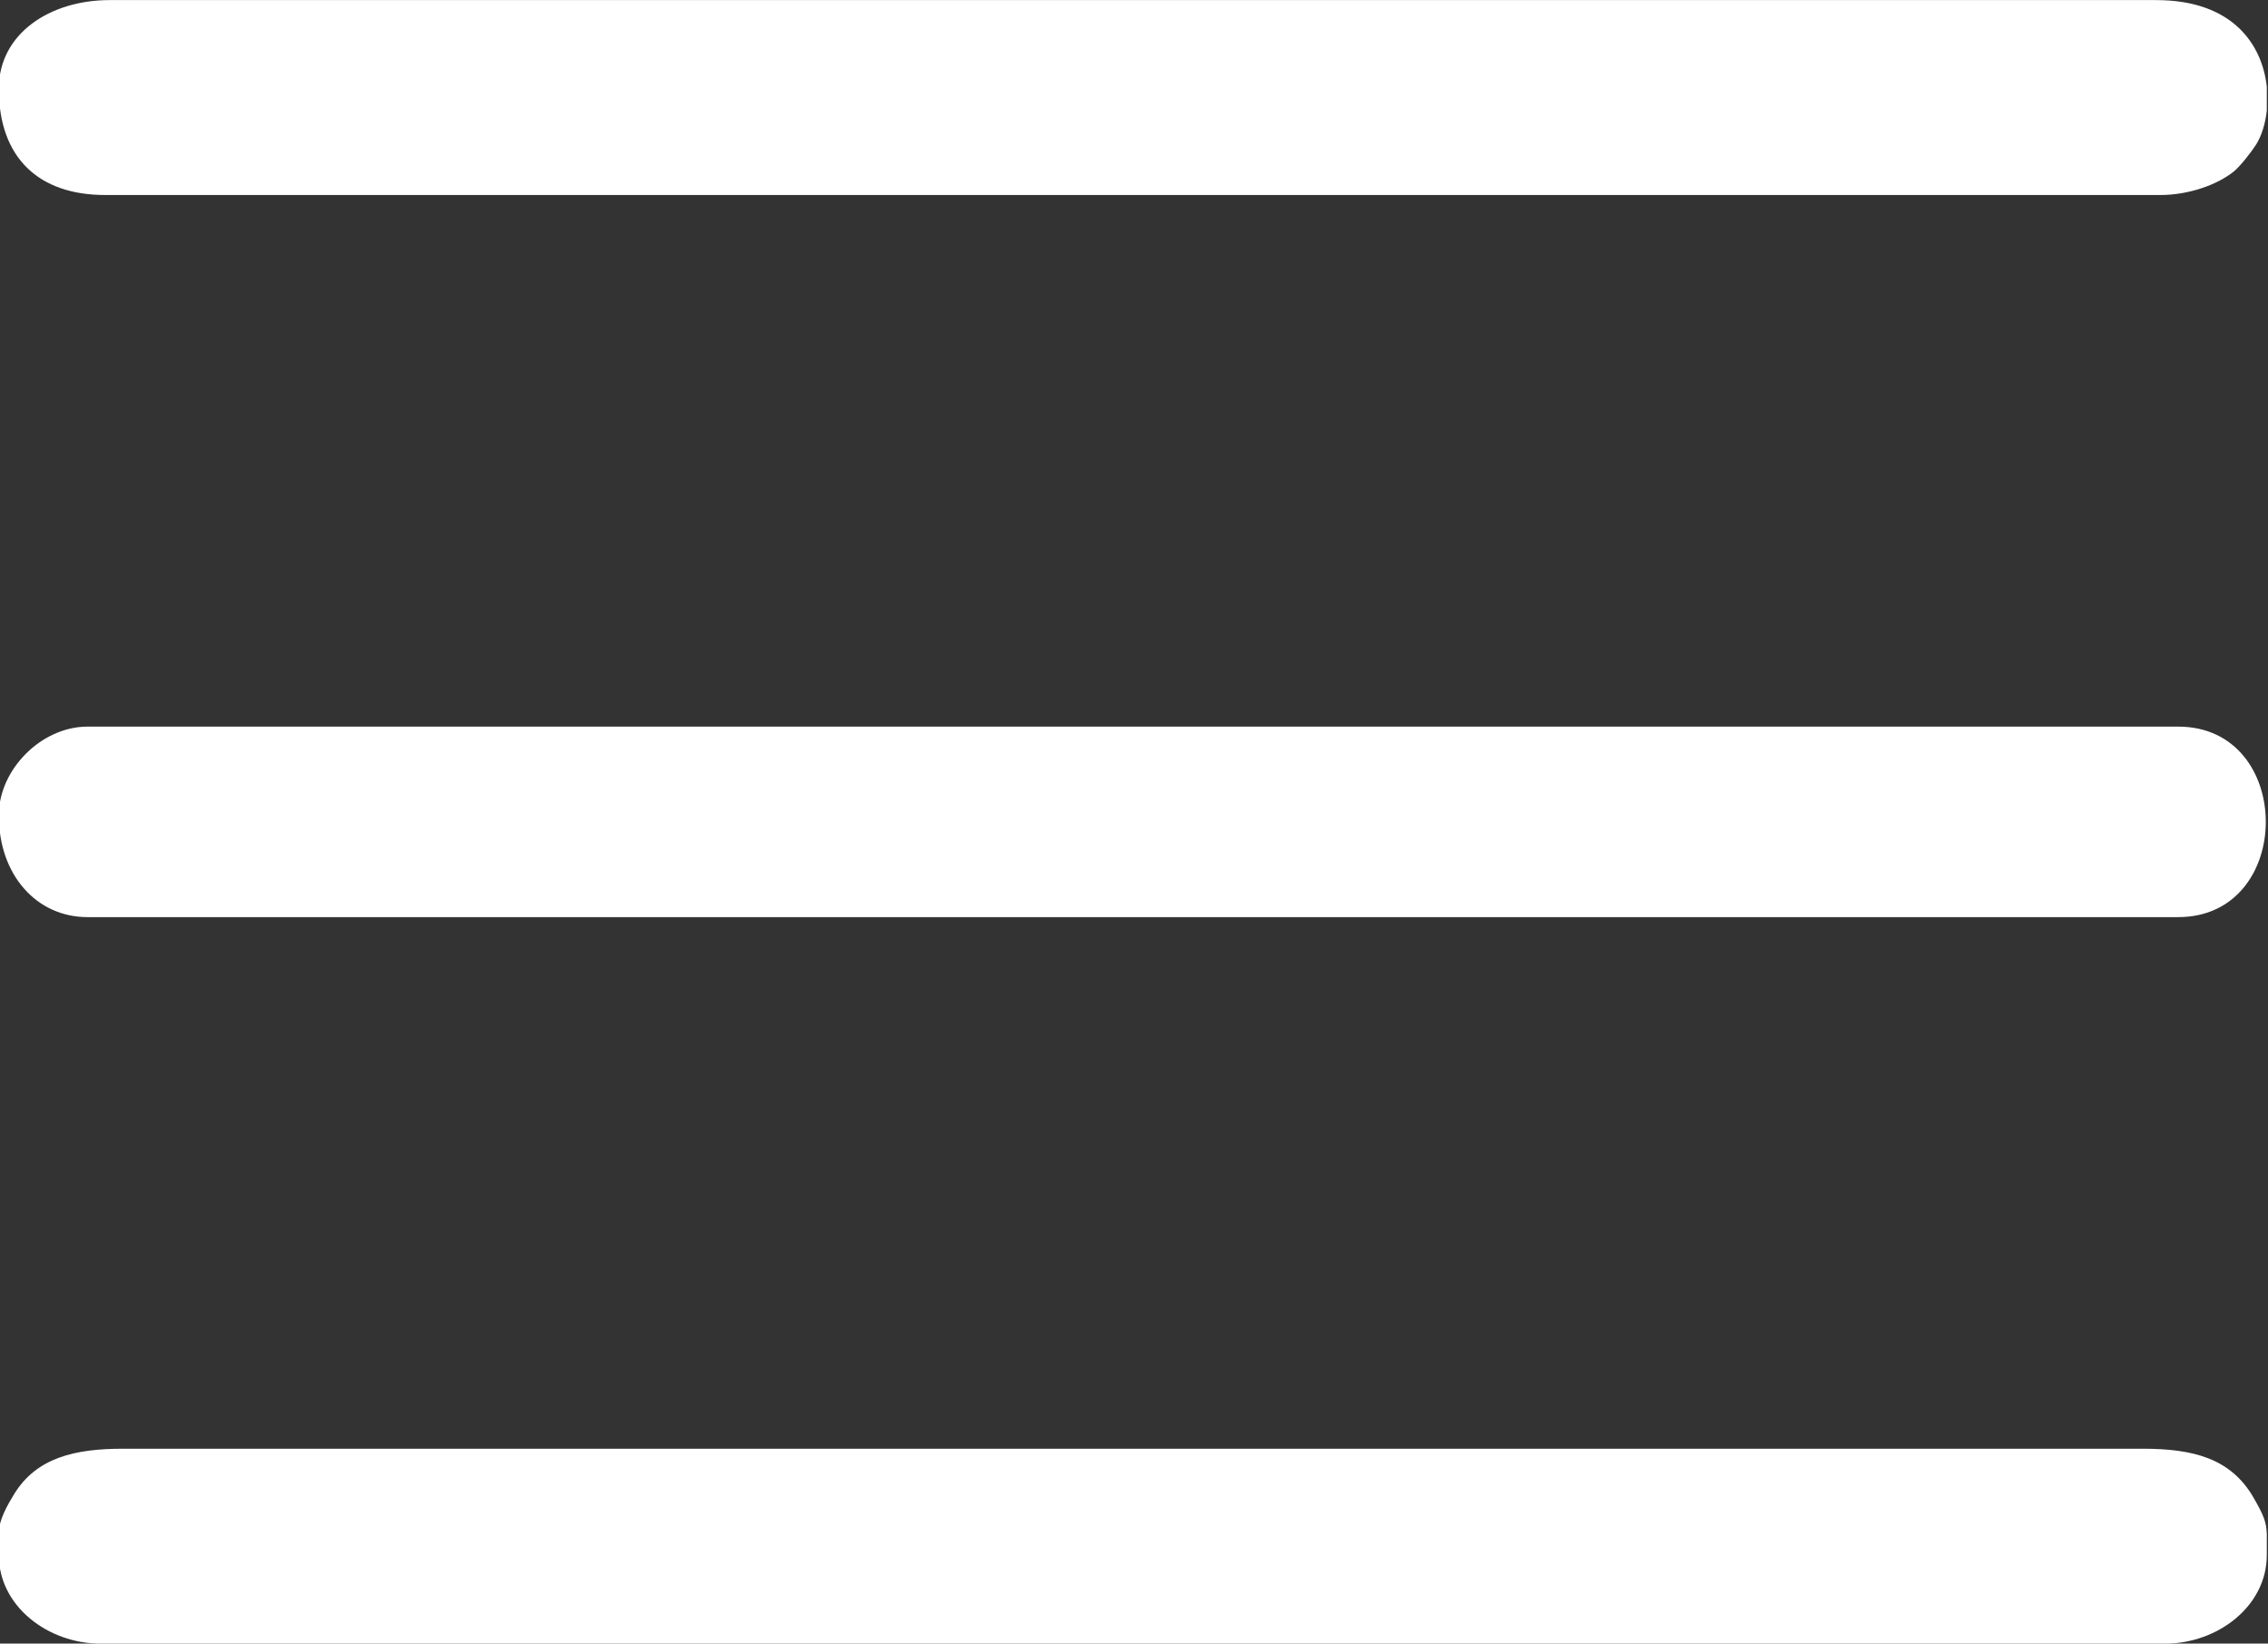 <?xml version="1.0" encoding="UTF-8"?>
<!DOCTYPE svg PUBLIC "-//W3C//DTD SVG 1.1//EN" "http://www.w3.org/Graphics/SVG/1.1/DTD/svg11.dtd">
<!-- Creator: CorelDRAW -->
<svg xmlns="http://www.w3.org/2000/svg" xml:space="preserve" width="135.45mm" height="98.148mm" version="1.1" style="shape-rendering:geometricPrecision; text-rendering:geometricPrecision; image-rendering:optimizeQuality; fill-rule:evenodd; clip-rule:evenodd"
viewBox="0 0 13544.96 9814.8"
 xmlns:xlink="http://www.w3.org/1999/xlink"
 xmlns:xodm="http://www.corel.com/coreldraw/odm/2003">
 <rect x="0" y="0" width="13544.96" height="9814.8" fill="#333333" stroke="none"/>
 <defs>
  <style type="text/css">
   <![CDATA[
    .fil0 {fill:white}
   ]]>
  </style>
 </defs>
 <g id="Capa_x0020_1">
  <g id="_1741925191296">
   <path class="fil0" d="M-7.13 529.62c0,414.81 240.33,634.92 634.92,634.92l12275.12 0c168.42,0 341.87,-61.68 439.82,-142.19 37.25,-30.61 104.67,-116.8 131.47,-159.53 31.8,-50.71 54.92,-122.3 63.63,-202.76l0 -141.53c-26.83,-249.86 -200.82,-518.01 -661.37,-518.01l-12222.21 0c-355.32,0 -661.38,200 -661.38,529.1z"/>
   <path class="fil0" d="M-7.13 9153.95l0 132.28c0,305.46 293.86,529.1 608.47,529.1l12328.03 0c314.6,0 608.46,-223.64 608.46,-529.1l0 -126.02c-2.67,-69.37 -16.85,-109.01 -79.68,-217.59 -135.89,-234.84 -360.96,-291.31 -661.06,-291.31l-12063.48 0c-282.05,0 -516.68,51.13 -651.33,274.59 -36.45,60.49 -89.41,149.95 -89.41,228.05z"/>
   <path class="fil0" d="M-7.13 4868.24c0,360.64 228.94,608.47 529.1,608.47l12486.76 0c697.5,0 697.5,-1137.57 0,-1137.57l-12486.76 0c-273.84,0 -529.1,255.26 -529.1,529.1z"/>
  </g>
 </g>
</svg>
